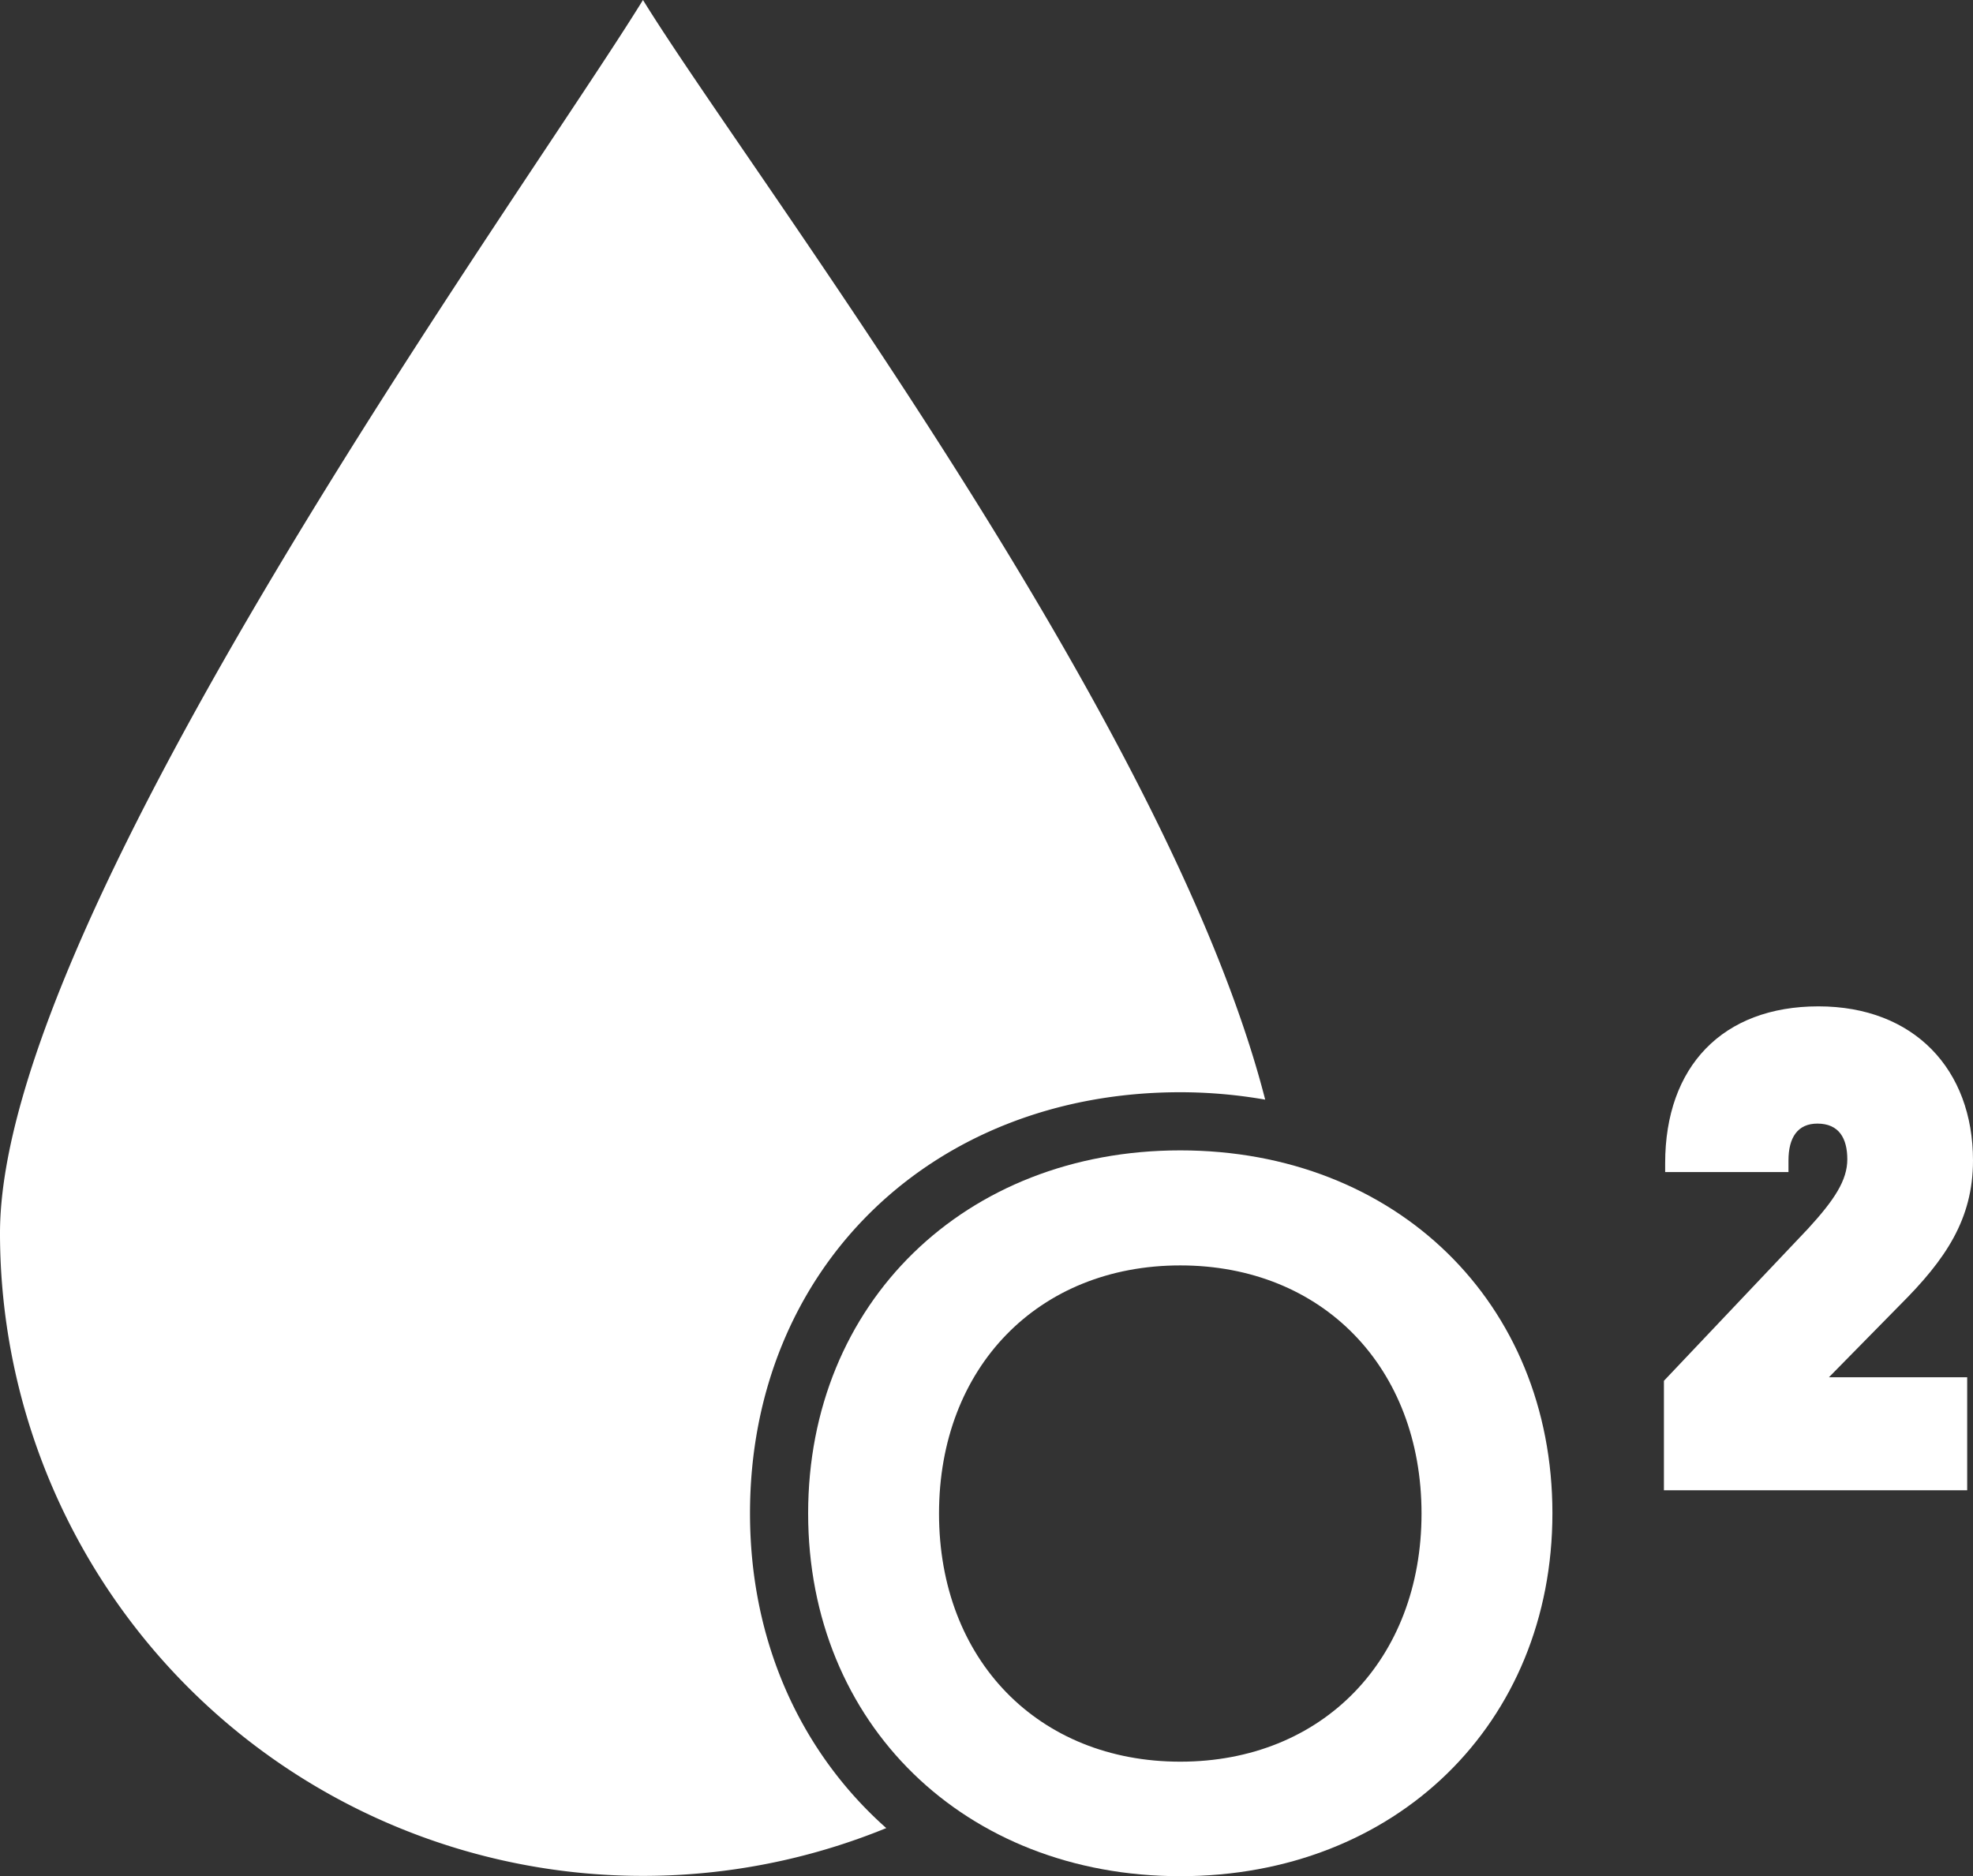 <svg viewBox="0 0 224 213.02" xmlns="http://www.w3.org/2000/svg"><rect x="0" y="0" width="224" height="213.02" fill="#333333" stroke="none"/><g fill="#fff"><path d="m0 140a73 73 0 0 0 100.62 67.54c-9.62-8.54-15.47-21.04-15.47-35.73 0-27.71 20.55-47.81 48.85-47.81a56 56 0 0 1 9.64.84c-11.05-43.14-58.58-105.27-70.64-124.84-13.7 22.19-73 103.85-73 140z"/><path d="m134 130.6c-24.48 0-42.25 17.33-42.25 41.21s17.78 41.19 42.25 41.19 42.25-17.33 42.25-41.21-17.76-41.19-42.25-41.19zm0 69.4c-16.13 0-27.39-11.58-27.39-28.17s11.26-28.17 27.39-28.17 27.39 11.58 27.39 28.17-11.26 28.17-27.39 28.17z"/><path d="m188.91 156.76 16.37-17.28c3-3.27 4.45-5.5 4.45-7.86s-.92-4.06-3.4-4.06c-2.23 0-3.28 1.57-3.28 4.19v1.31h-14v-1c0-11 6.54-17.81 17.4-17.81s17.55 7.16 17.55 17.5c0 6.68-3.14 11.26-8.25 16.36l-8.11 8.25h15.7v12.83h-34.43z"/></g></svg>